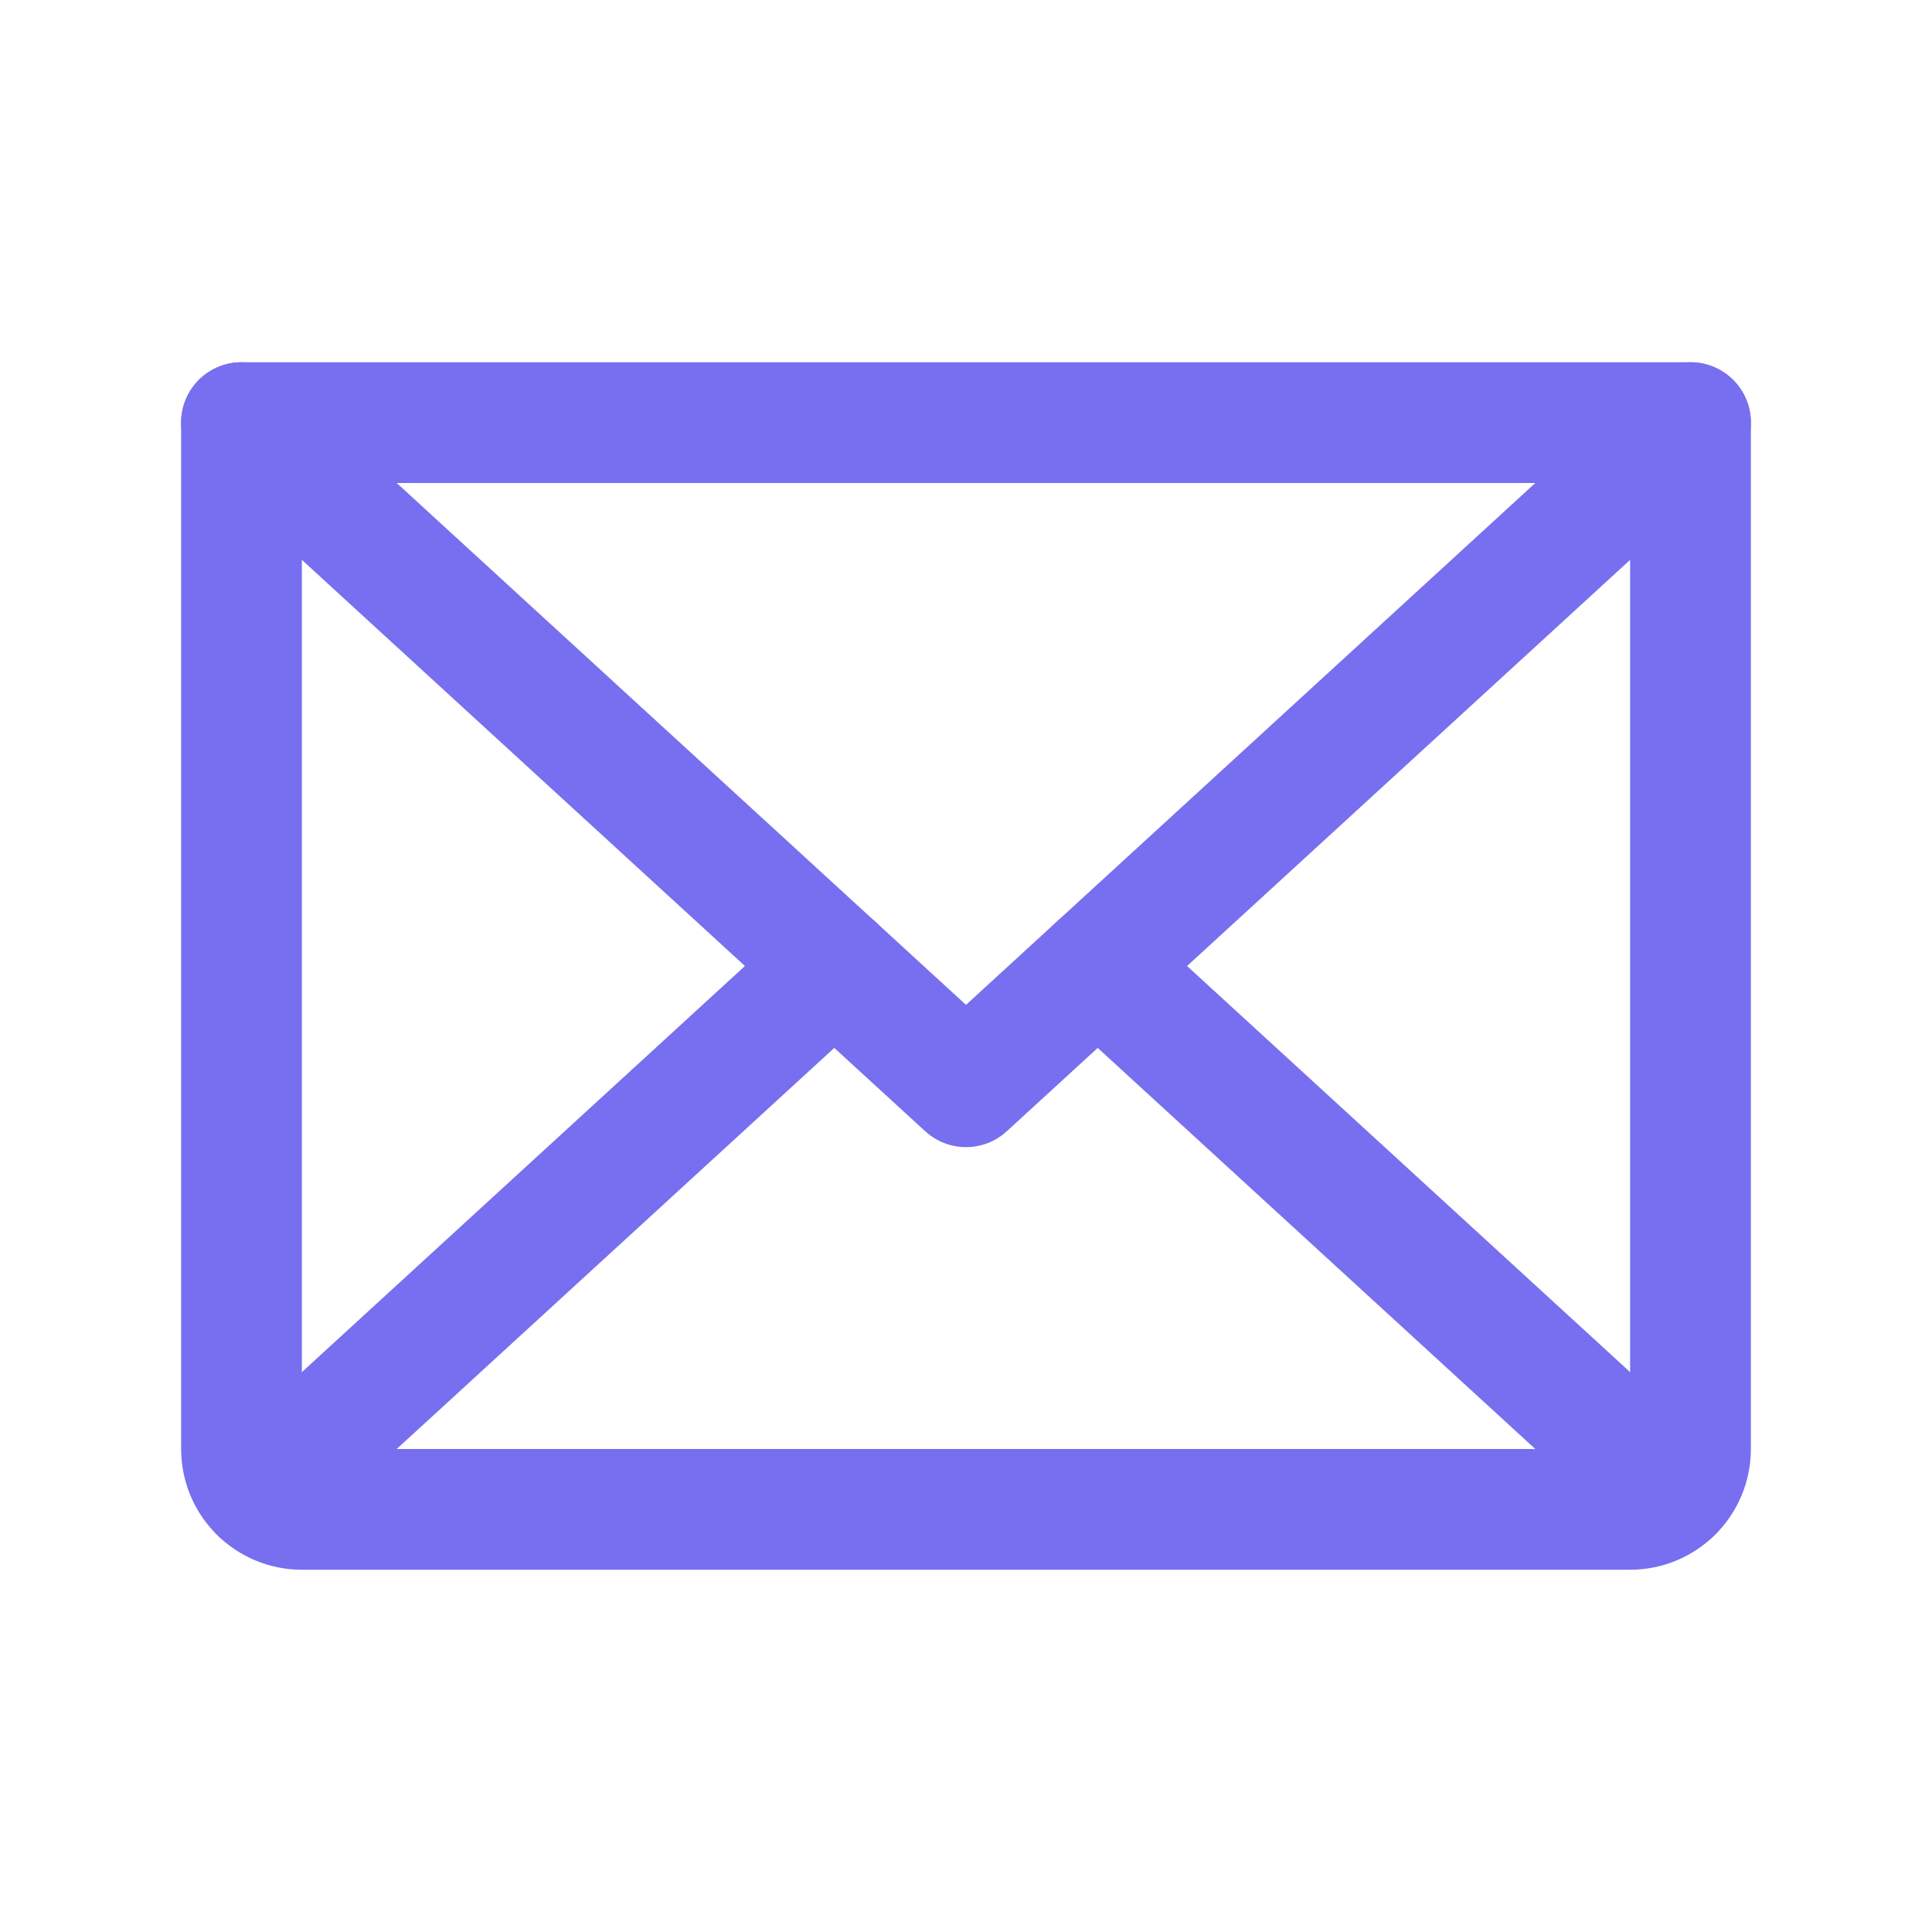 <svg width="24" height="24" viewBox="0 0 24 24" fill="none" xmlns="http://www.w3.org/2000/svg">
<path d="M21 5.25L12 13.5L3 5.25" stroke="#776FEF" stroke-width="1.5" stroke-linecap="round" stroke-linejoin="round"/>
<path d="M3 5.25H21V18C21 18.199 20.921 18.39 20.78 18.53C20.64 18.671 20.449 18.75 20.25 18.75H3.75C3.551 18.75 3.36 18.671 3.22 18.53C3.079 18.39 3 18.199 3 18V5.25Z" stroke="#776FEF" stroke-width="1.5" stroke-linecap="round" stroke-linejoin="round"/>
<path d="M10.364 12L3.231 18.538" stroke="#776FEF" stroke-width="1.5" stroke-linecap="round" stroke-linejoin="round"/>
<path d="M20.769 18.538L13.636 12" stroke="#776FEF" stroke-width="1.5" stroke-linecap="round" stroke-linejoin="round"/>
</svg>
